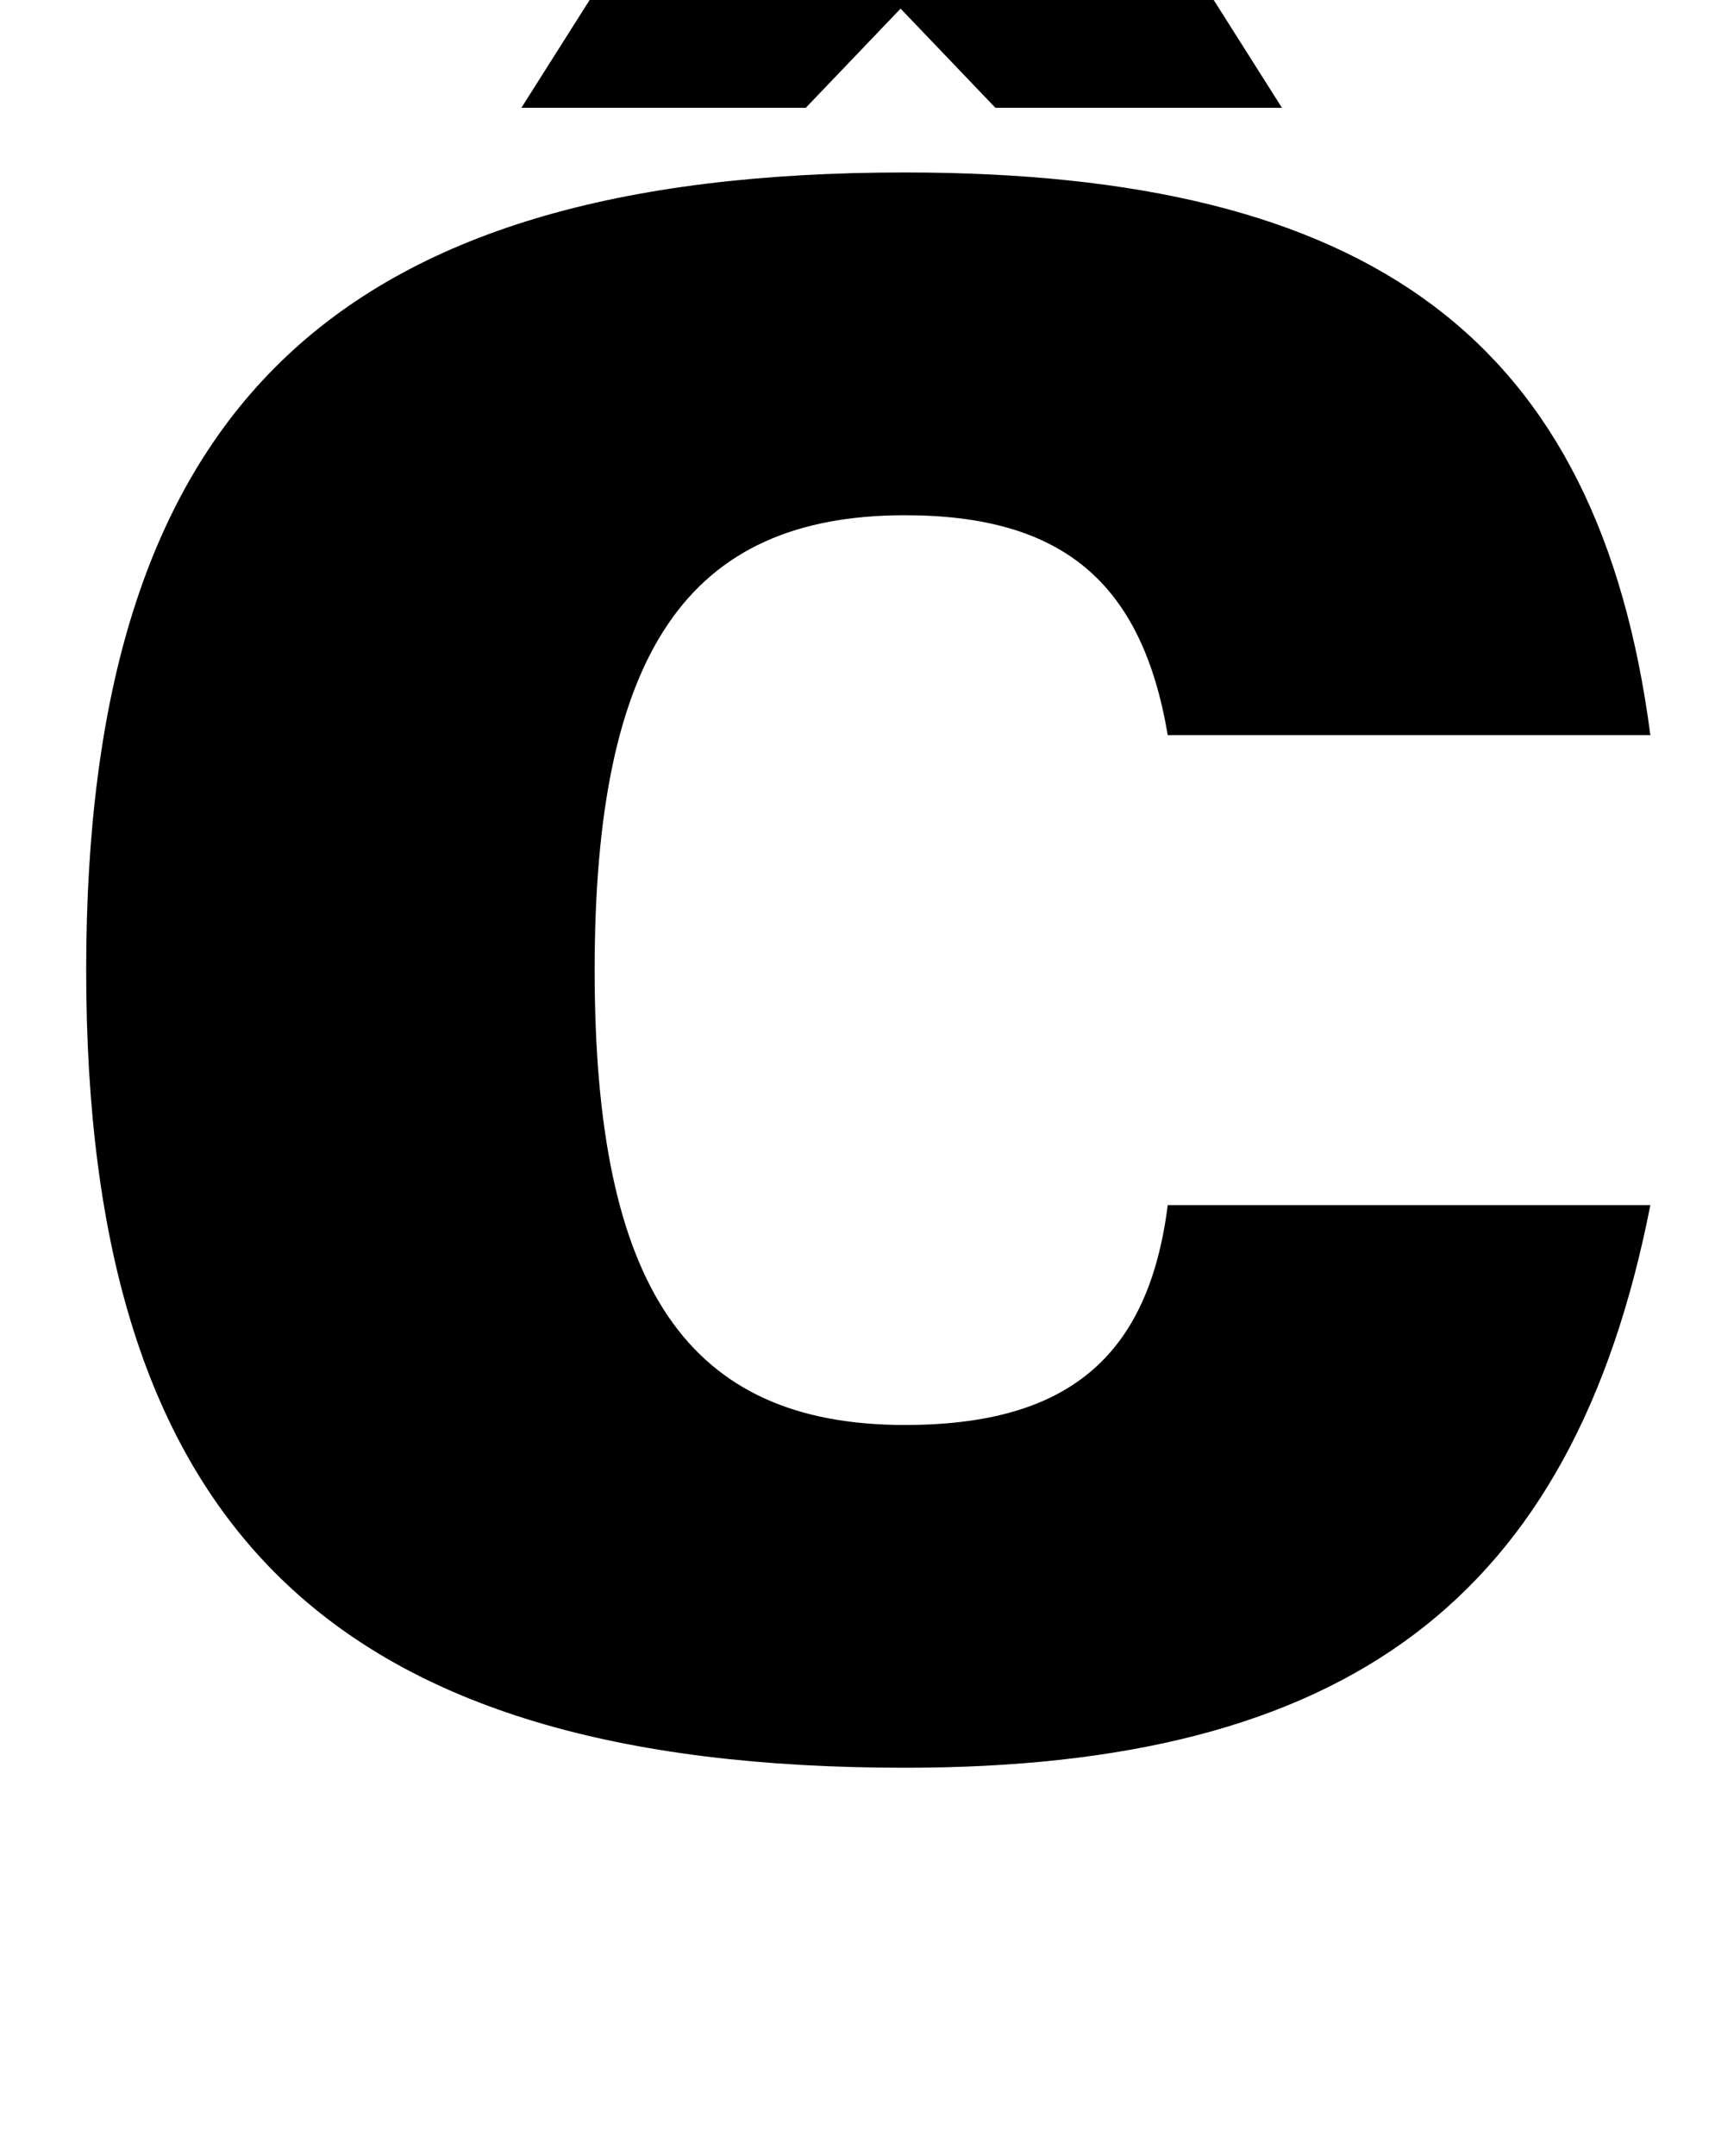 <?xml version="1.0" standalone="no"?>
<!DOCTYPE svg PUBLIC "-//W3C//DTD SVG 1.1//EN" "http://www.w3.org/Graphics/SVG/1.1/DTD/svg11.dtd" >
<svg xmlns="http://www.w3.org/2000/svg" xmlns:xlink="http://www.w3.org/1999/xlink" version="1.1" viewBox="-10 0 796 1000">
  <g transform="matrix(1 0 0 -1 0 800)">
   <path fill="currentColor"
d="M532 241h224c-36 -183 -141 -261 -346 -261c-266 0 -380 111 -380 370s114 370 380 370c217 0 322 -78 346 -261h-224c-12 71 -49 102 -122 102c-101 0 -144 -64 -144 -211s43 -211 144 -211c75 0 113 31 122 102zM585 750h-133l-44 46l-44 -46h-132l76 120h201z" />
  </g>

</svg>
